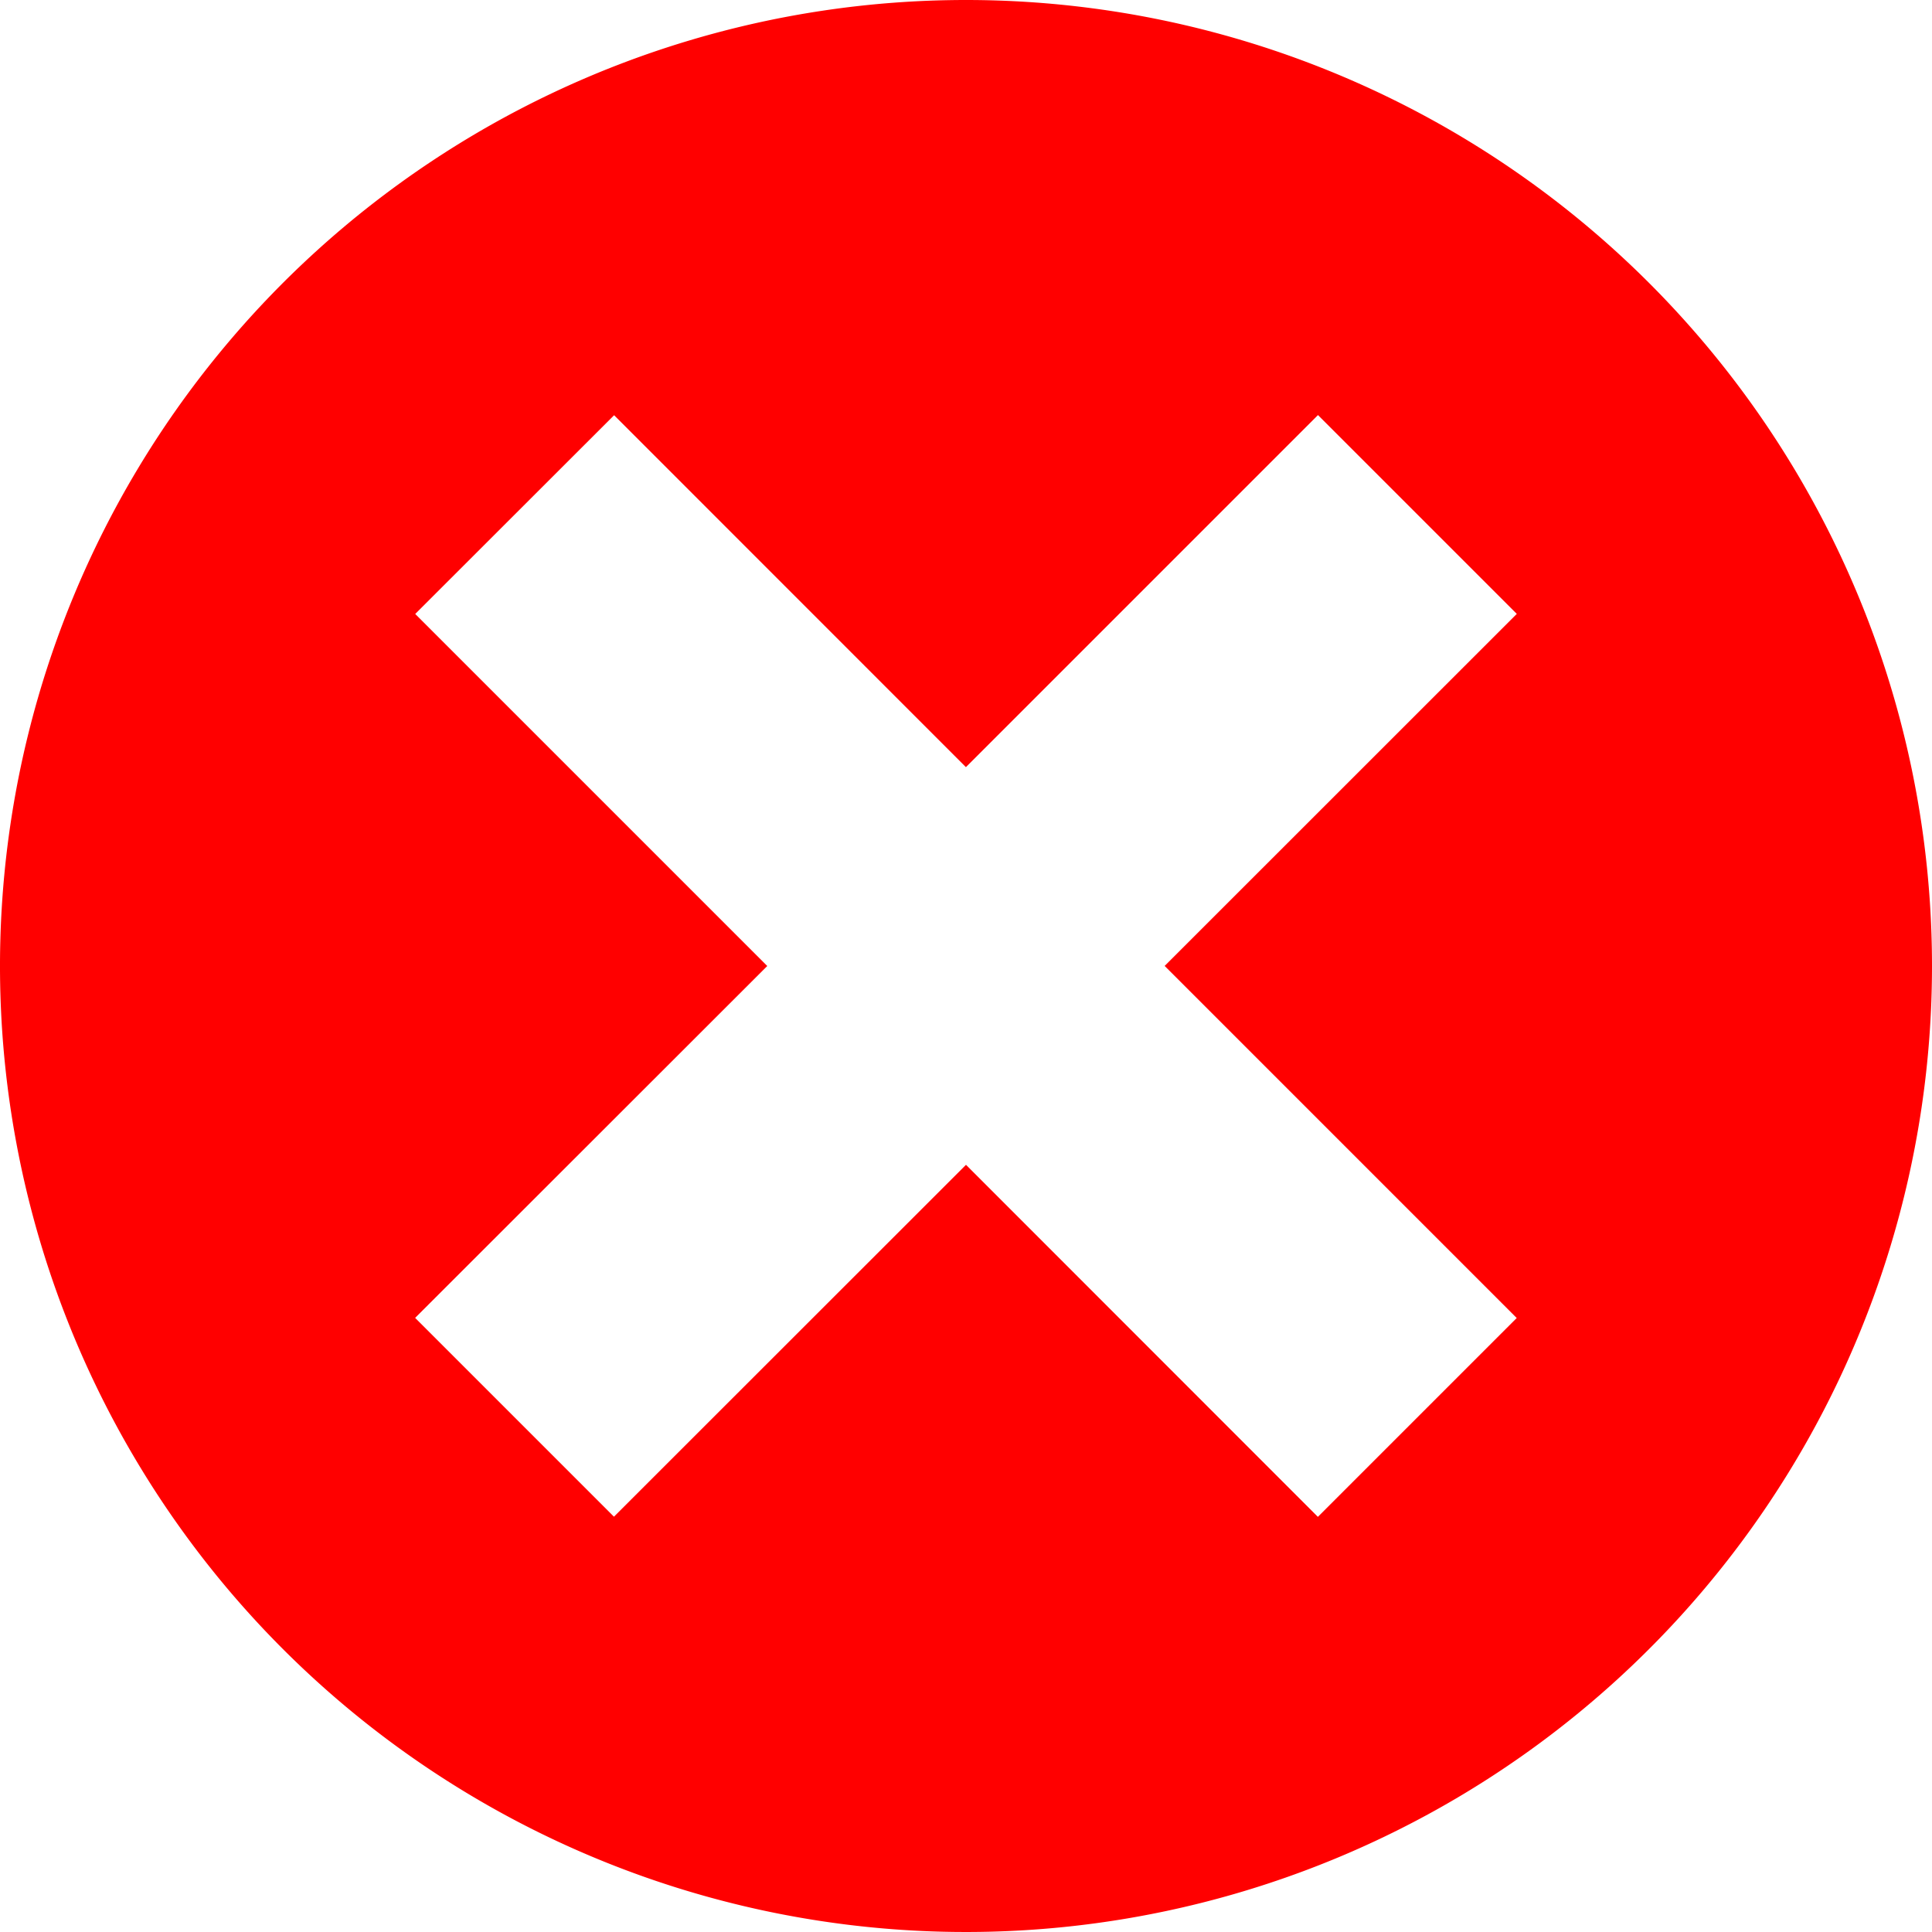 <svg xmlns="http://www.w3.org/2000/svg" width="75" height="75" viewBox="0 0 75 75">
  <path id="circle-with-cross" d="M40.06,2.56a37.5,37.5,0,1,0,37.5,37.5,37.5,37.5,0,0,0-37.5-37.5ZM61.438,53.726l-7.718,7.718L40.06,47.778,26.394,61.438l-7.718-7.718L32.345,40.06,18.679,26.394,26.4,18.679,40.057,32.34,53.724,18.673l7.718,7.718L47.772,40.057,61.438,53.724Z" transform="translate(-2.56 -2.56)" fill="red"/>
</svg>
